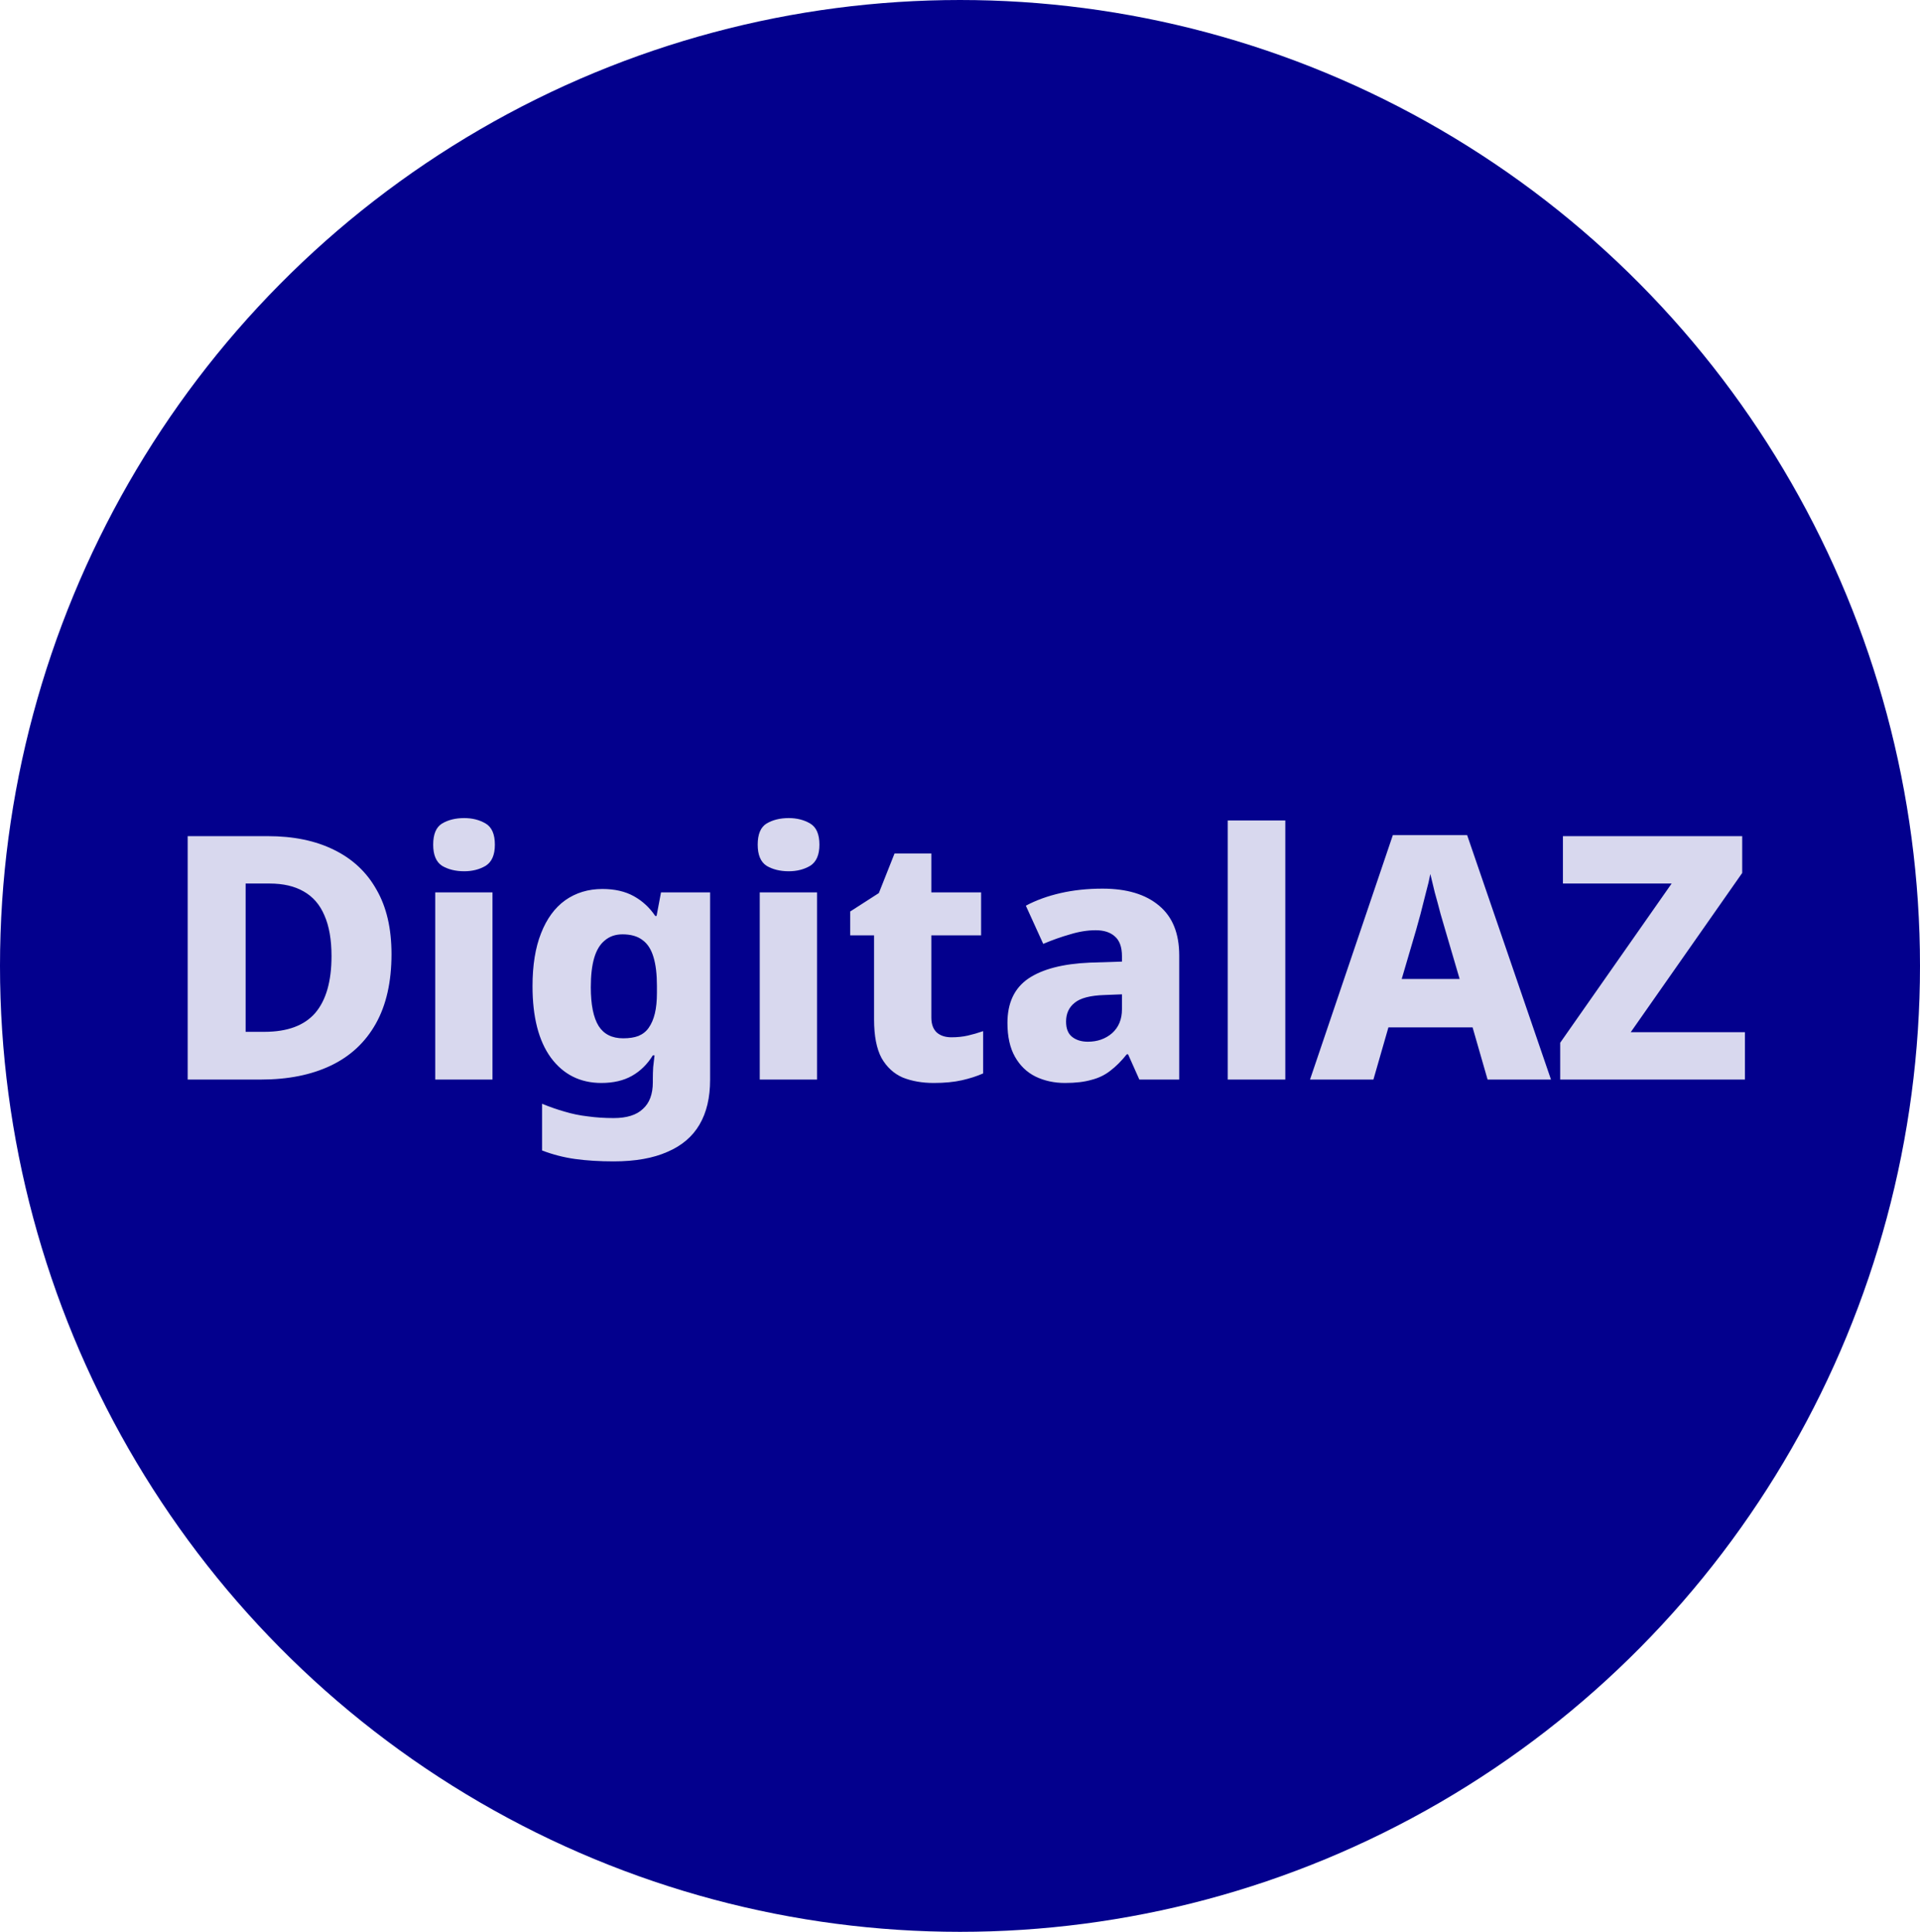 <svg width="169" height="170" viewBox="0 0 169 170" fill="none" xmlns="http://www.w3.org/2000/svg">
<ellipse cx="84.5" cy="85" rx="84.5" ry="85" fill="#03008D"/>
<path d="M34.46 83.96C34.46 86.4 34 88.44 33.08 90.08C32.16 91.72 30.84 92.95 29.12 93.77C27.4 94.59 25.35 95 22.97 95H16.52V73.58H23.57C25.83 73.58 27.77 73.98 29.39 74.78C31.03 75.58 32.28 76.75 33.14 78.29C34.02 79.81 34.46 81.7 34.46 83.96ZM29.18 84.14C29.18 82.68 28.97 81.48 28.55 80.54C28.15 79.6 27.54 78.9 26.72 78.44C25.92 77.98 24.92 77.75 23.72 77.75H21.62V90.8H23.27C25.29 90.8 26.78 90.25 27.74 89.15C28.7 88.03 29.18 86.36 29.18 84.14ZM43.349 78.53V95H38.309V78.53H43.349ZM40.859 71.99C41.579 71.99 42.209 72.15 42.749 72.47C43.289 72.79 43.559 73.41 43.559 74.33C43.559 75.23 43.289 75.85 42.749 76.19C42.209 76.51 41.579 76.67 40.859 76.67C40.099 76.67 39.449 76.51 38.909 76.19C38.389 75.85 38.129 75.23 38.129 74.33C38.129 73.41 38.389 72.79 38.909 72.47C39.449 72.15 40.099 71.99 40.859 71.99ZM53.023 78.23C54.103 78.23 55.023 78.44 55.783 78.86C56.543 79.28 57.173 79.86 57.673 80.6H57.793L58.183 78.53H62.503V95.03C62.503 96.59 62.193 97.9 61.573 98.96C60.953 100.02 60.013 100.82 58.753 101.36C57.493 101.92 55.913 102.2 54.013 102.2C52.773 102.2 51.643 102.13 50.623 101.99C49.623 101.85 48.653 101.6 47.713 101.24V97.13C48.393 97.41 49.053 97.64 49.693 97.82C50.353 98.02 51.033 98.16 51.733 98.24C52.453 98.34 53.213 98.39 54.013 98.39C55.173 98.39 56.033 98.12 56.593 97.58C57.173 97.06 57.463 96.28 57.463 95.24V94.91C57.463 94.61 57.473 94.28 57.493 93.92C57.533 93.56 57.573 93.21 57.613 92.87H57.463C56.983 93.65 56.373 94.25 55.633 94.67C54.893 95.09 53.993 95.3 52.933 95.3C51.073 95.3 49.593 94.56 48.493 93.08C47.413 91.6 46.873 89.5 46.873 86.78C46.873 84.94 47.123 83.39 47.623 82.13C48.123 80.85 48.833 79.88 49.753 79.22C50.693 78.56 51.783 78.23 53.023 78.23ZM54.793 82.22C54.173 82.22 53.653 82.4 53.233 82.76C52.813 83.1 52.503 83.61 52.303 84.29C52.103 84.97 52.003 85.83 52.003 86.87C52.003 88.41 52.233 89.55 52.693 90.29C53.153 91.01 53.873 91.37 54.853 91.37C55.393 91.37 55.843 91.3 56.203 91.16C56.583 91 56.883 90.76 57.103 90.44C57.343 90.1 57.523 89.68 57.643 89.18C57.763 88.68 57.823 88.08 57.823 87.38V86.75C57.823 85.73 57.723 84.89 57.523 84.23C57.323 83.55 57.003 83.05 56.563 82.73C56.123 82.39 55.533 82.22 54.793 82.22ZM71.914 78.53V95H66.874V78.53H71.914ZM69.424 71.99C70.144 71.99 70.774 72.15 71.314 72.47C71.854 72.79 72.124 73.41 72.124 74.33C72.124 75.23 71.854 75.85 71.314 76.19C70.774 76.51 70.144 76.67 69.424 76.67C68.664 76.67 68.014 76.51 67.474 76.19C66.954 75.85 66.694 75.23 66.694 74.33C66.694 73.41 66.954 72.79 67.474 72.47C68.014 72.15 68.664 71.99 69.424 71.99ZM83.747 91.28C84.267 91.28 84.747 91.23 85.187 91.13C85.627 91.03 86.077 90.9 86.537 90.74V94.46C85.997 94.7 85.377 94.9 84.677 95.06C83.977 95.22 83.147 95.3 82.187 95.3C81.167 95.3 80.257 95.14 79.457 94.82C78.677 94.48 78.057 93.91 77.597 93.11C77.157 92.29 76.937 91.16 76.937 89.72V82.31H74.837V80.21L77.357 78.59L78.737 75.11H81.977V78.53H86.357V82.31H81.977V89.54C81.977 90.12 82.137 90.56 82.457 90.86C82.777 91.14 83.207 91.28 83.747 91.28ZM97.046 78.2C99.186 78.2 100.846 78.7 102.026 79.7C103.206 80.68 103.796 82.14 103.796 84.08V95H100.286L99.296 92.78H99.176C98.716 93.36 98.236 93.84 97.736 94.22C97.256 94.6 96.696 94.87 96.056 95.03C95.436 95.21 94.666 95.3 93.746 95.3C92.786 95.3 91.916 95.11 91.136 94.73C90.376 94.35 89.776 93.77 89.336 92.99C88.896 92.21 88.676 91.22 88.676 90.02C88.676 88.26 89.286 86.96 90.506 86.12C91.746 85.28 93.556 84.81 95.936 84.71L98.756 84.62V84.14C98.756 83.34 98.546 82.76 98.126 82.4C97.726 82.04 97.166 81.86 96.446 81.86C95.726 81.86 94.976 81.98 94.196 82.22C93.416 82.44 92.626 82.72 91.826 83.06L90.296 79.7C91.196 79.22 92.216 78.85 93.356 78.59C94.496 78.33 95.726 78.2 97.046 78.2ZM97.226 87.56C95.966 87.6 95.086 87.83 94.586 88.25C94.086 88.65 93.836 89.2 93.836 89.9C93.836 90.52 94.016 90.97 94.376 91.25C94.736 91.53 95.196 91.67 95.756 91.67C96.596 91.67 97.306 91.42 97.886 90.92C98.466 90.4 98.756 89.7 98.756 88.82V87.5L97.226 87.56ZM113.134 95H108.064V72.2H113.134V95ZM130.939 95L129.619 90.41H122.209L120.889 95H115.309L122.599 73.49H129.139L136.519 95H130.939ZM127.219 81.86C127.119 81.5 126.979 81.02 126.799 80.42C126.639 79.8 126.469 79.17 126.289 78.53C126.129 77.89 125.999 77.35 125.899 76.91C125.819 77.35 125.689 77.9 125.509 78.56C125.349 79.2 125.189 79.83 125.029 80.45C124.869 81.05 124.739 81.52 124.639 81.86L123.379 86.15H128.479L127.219 81.86ZM153.59 95H137.33V91.76L147.14 77.75H137.57V73.58H153.35V76.82L143.54 90.83H153.59V95Z" fill="#D8D8EE"/>
</svg>
